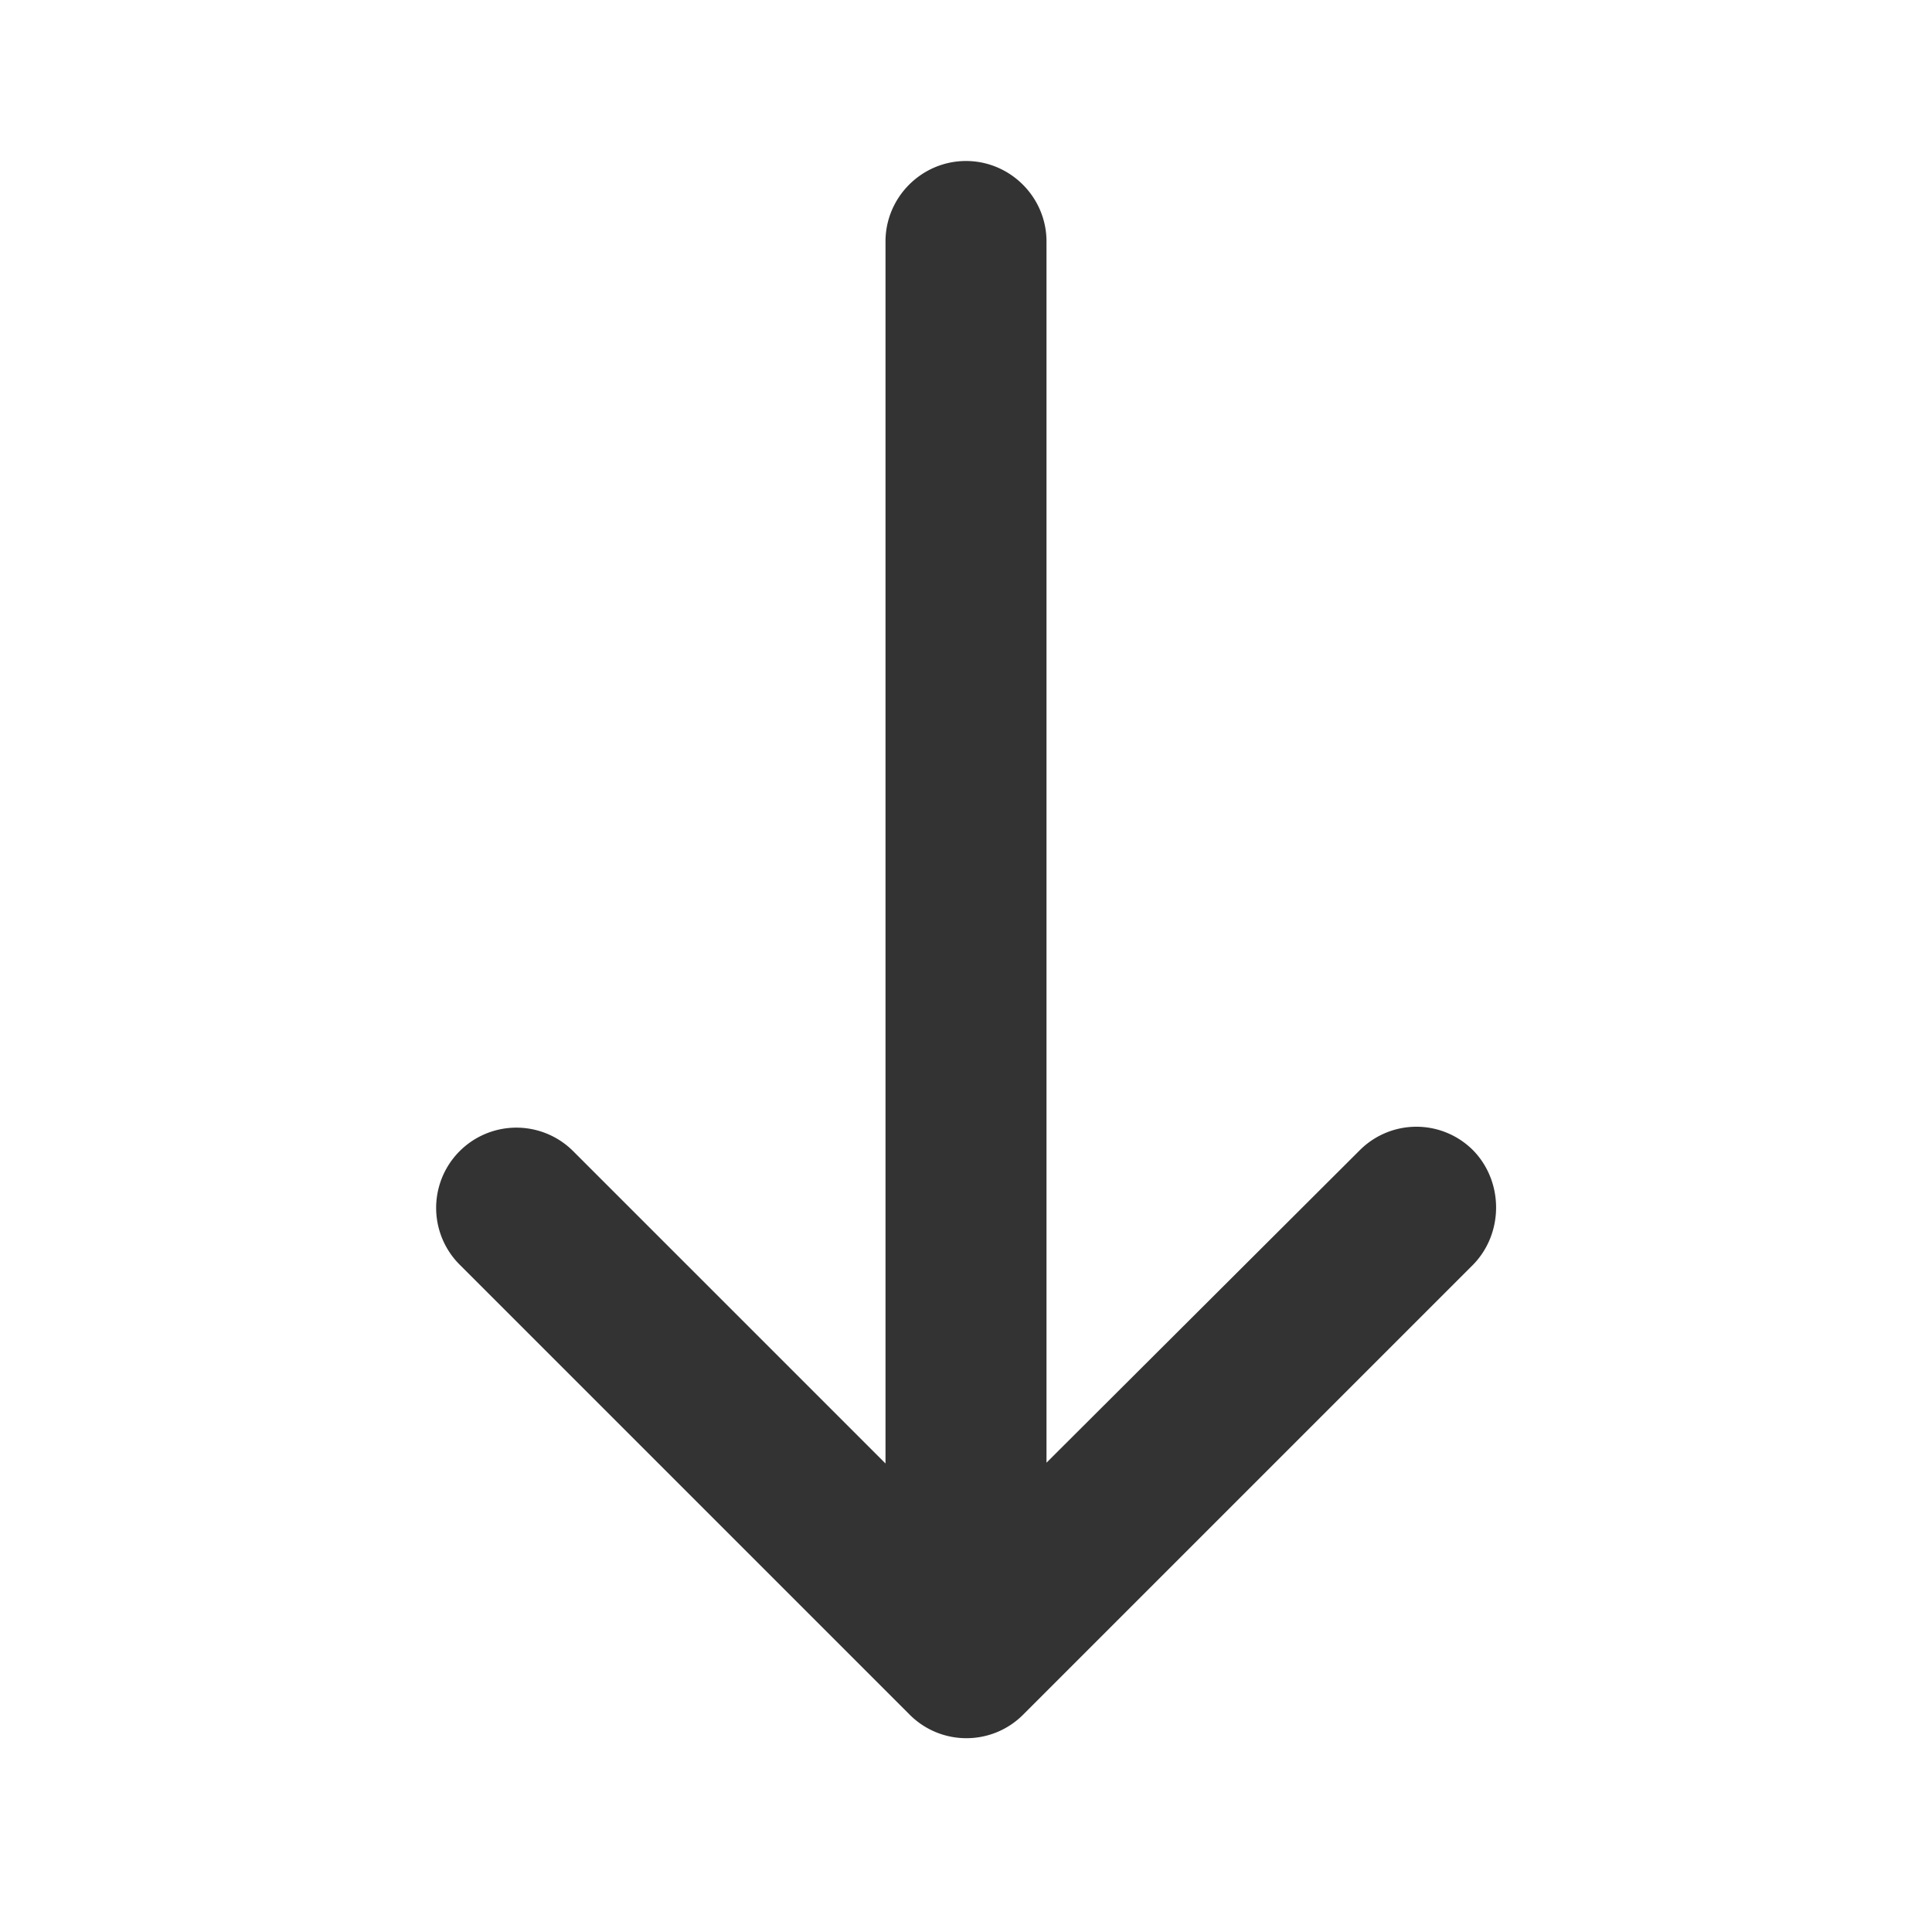 <?xml version="1.0" encoding="utf-8"?><svg width="24" height="24" fill="none" xmlns="http://www.w3.org/2000/svg" viewBox="0 0 24 24"><path d="M18.3 14.29a.994.994 0 00-1.41 0L13 18.17V3c0-.55-.45-1-1-1s-1 .45-1 1v15.18L7.12 14.3a.997.997 0 10-1.41 1.41l5.59 5.59c.39.39 1.02.39 1.41 0l5.59-5.59c.38-.39.38-1.03 0-1.42z" fill="#333"/></svg>